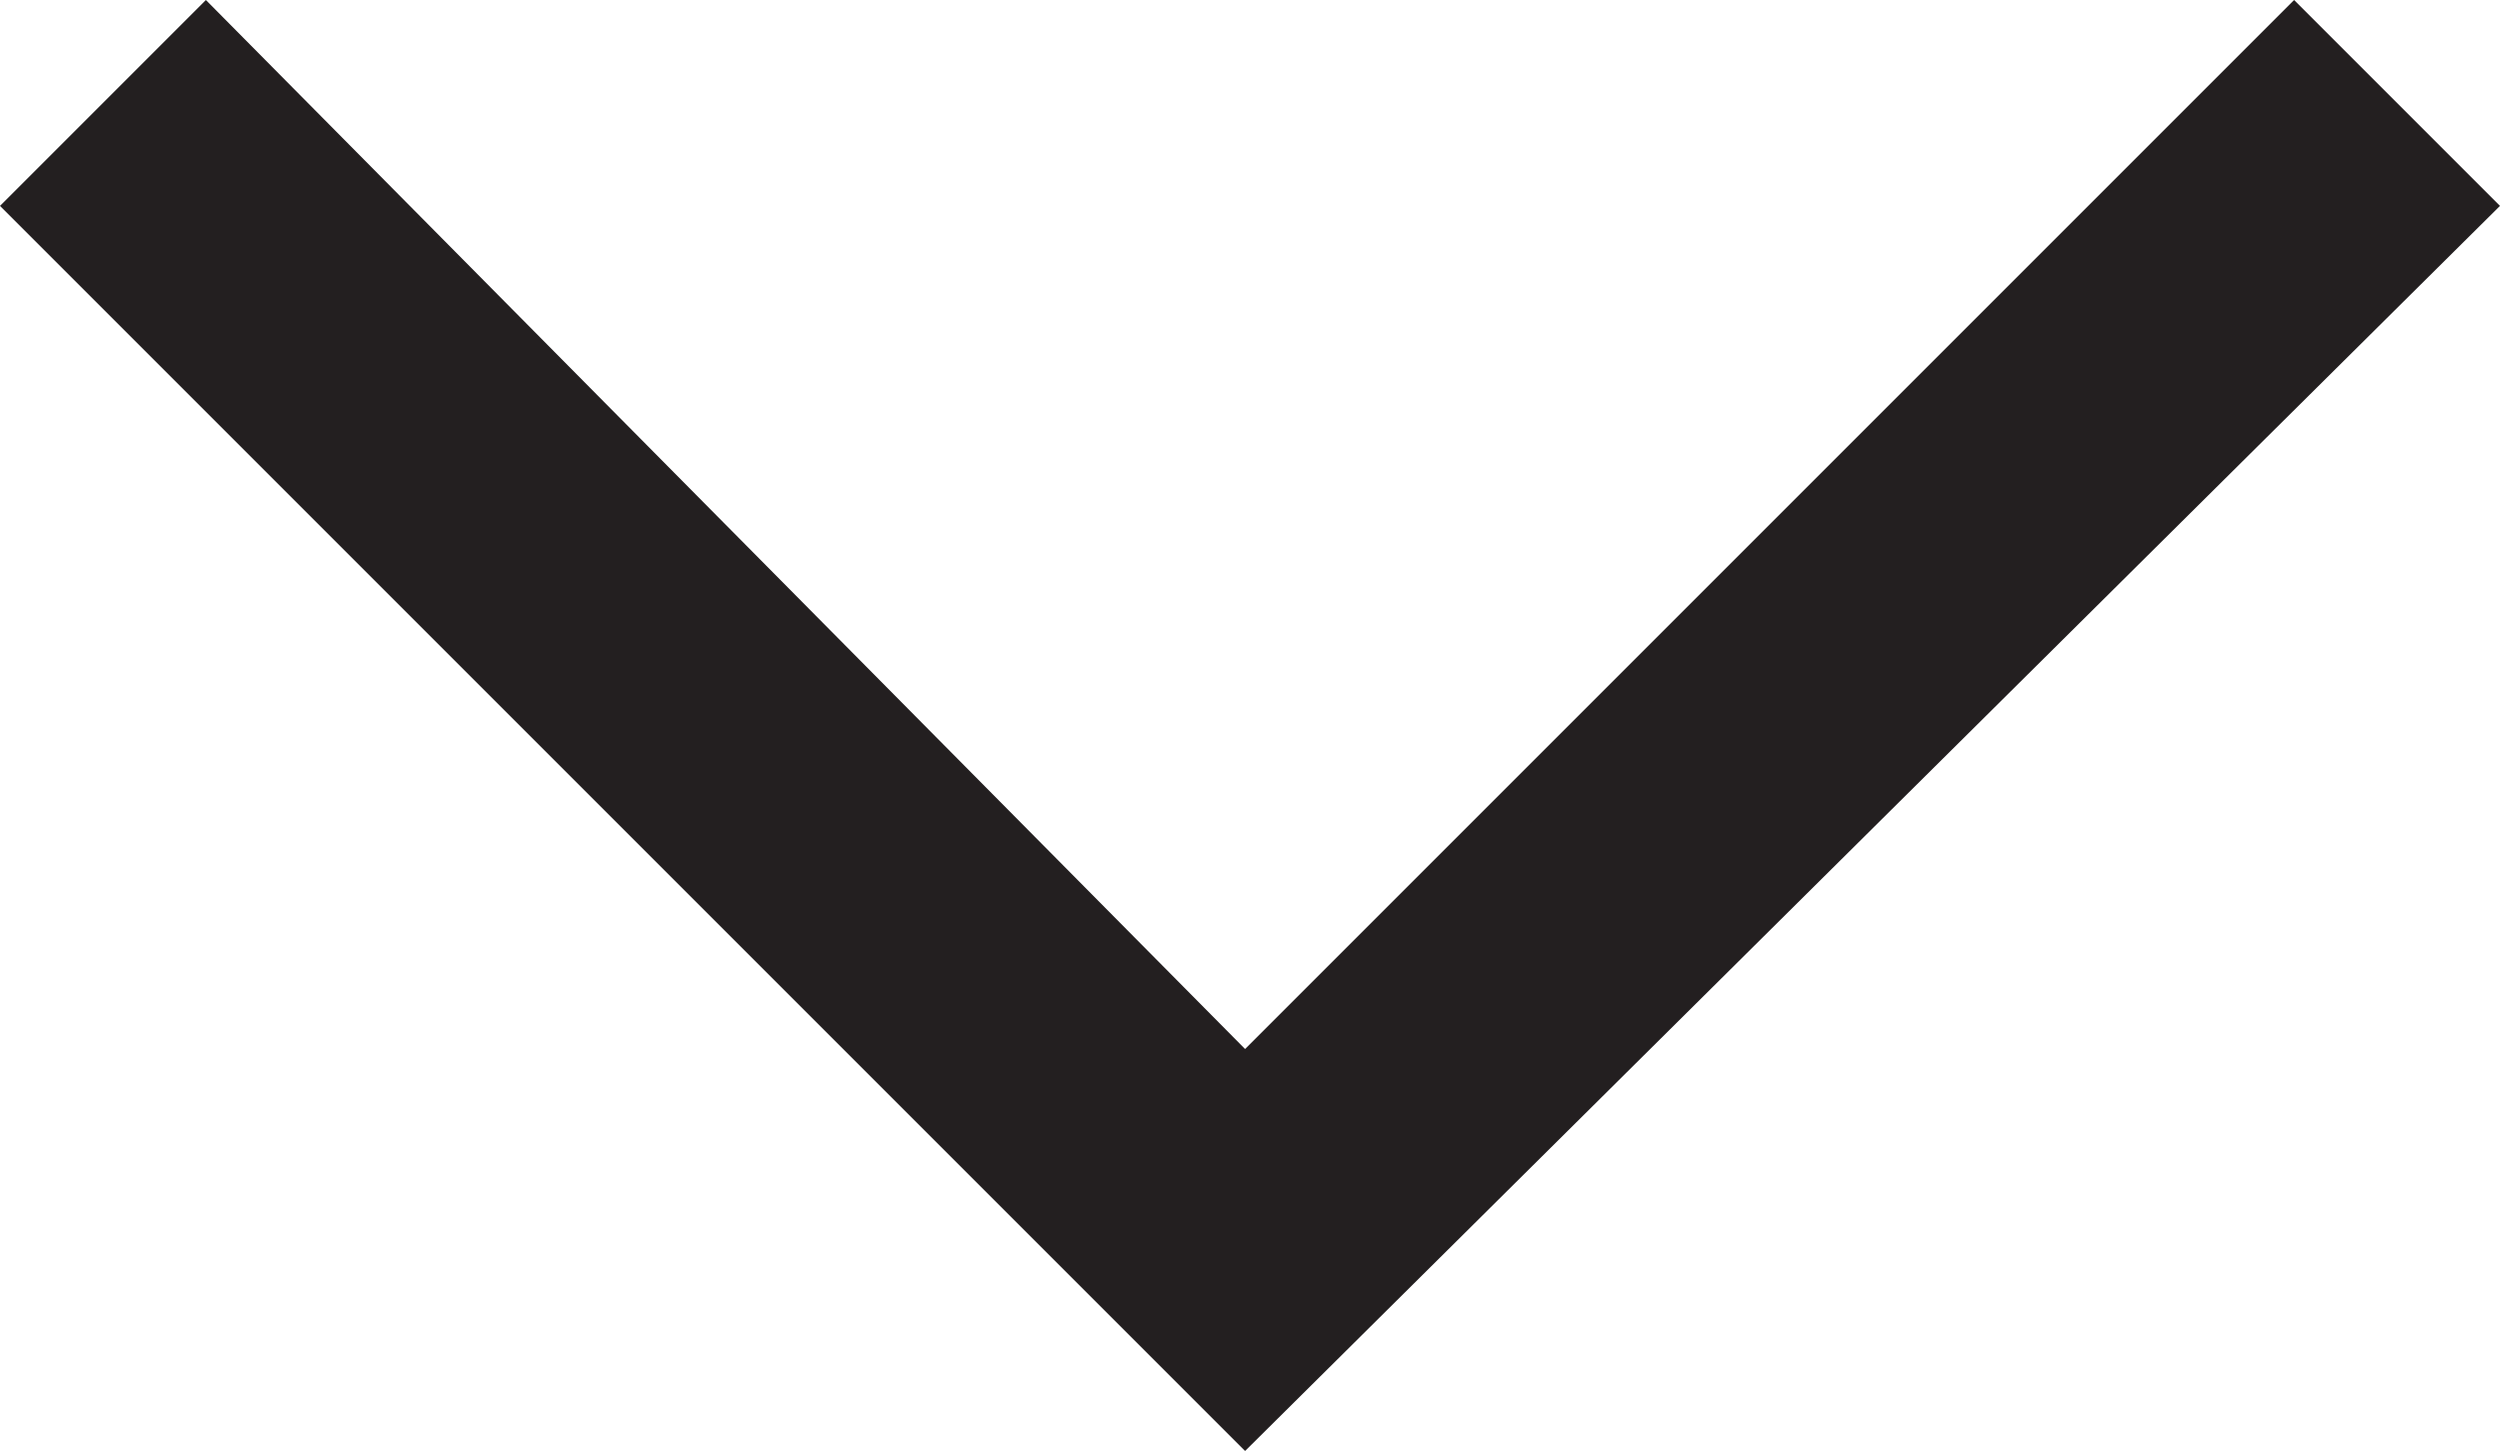 <?xml version="1.0" encoding="utf-8"?>
<!-- Generator: Adobe Illustrator 22.0.1, SVG Export Plug-In . SVG Version: 6.00 Build 0)  -->
<svg version="1.1" id="Layer_1" xmlns="http://www.w3.org/2000/svg" xmlns:xlink="http://www.w3.org/1999/xlink" x="0px" y="0px"
	 viewBox="0 0 25.5 14.8" style="enable-background:new 0 0 25.5 14.8;" xml:space="preserve">
<style type="text/css">
	.st0{fill:#231F20;}
</style>
<polygon class="st0" points="25.5,2.1 23.4,0 12.7,10.7 2.1,0 0,2.1 12.7,14.8 "/>
</svg>

